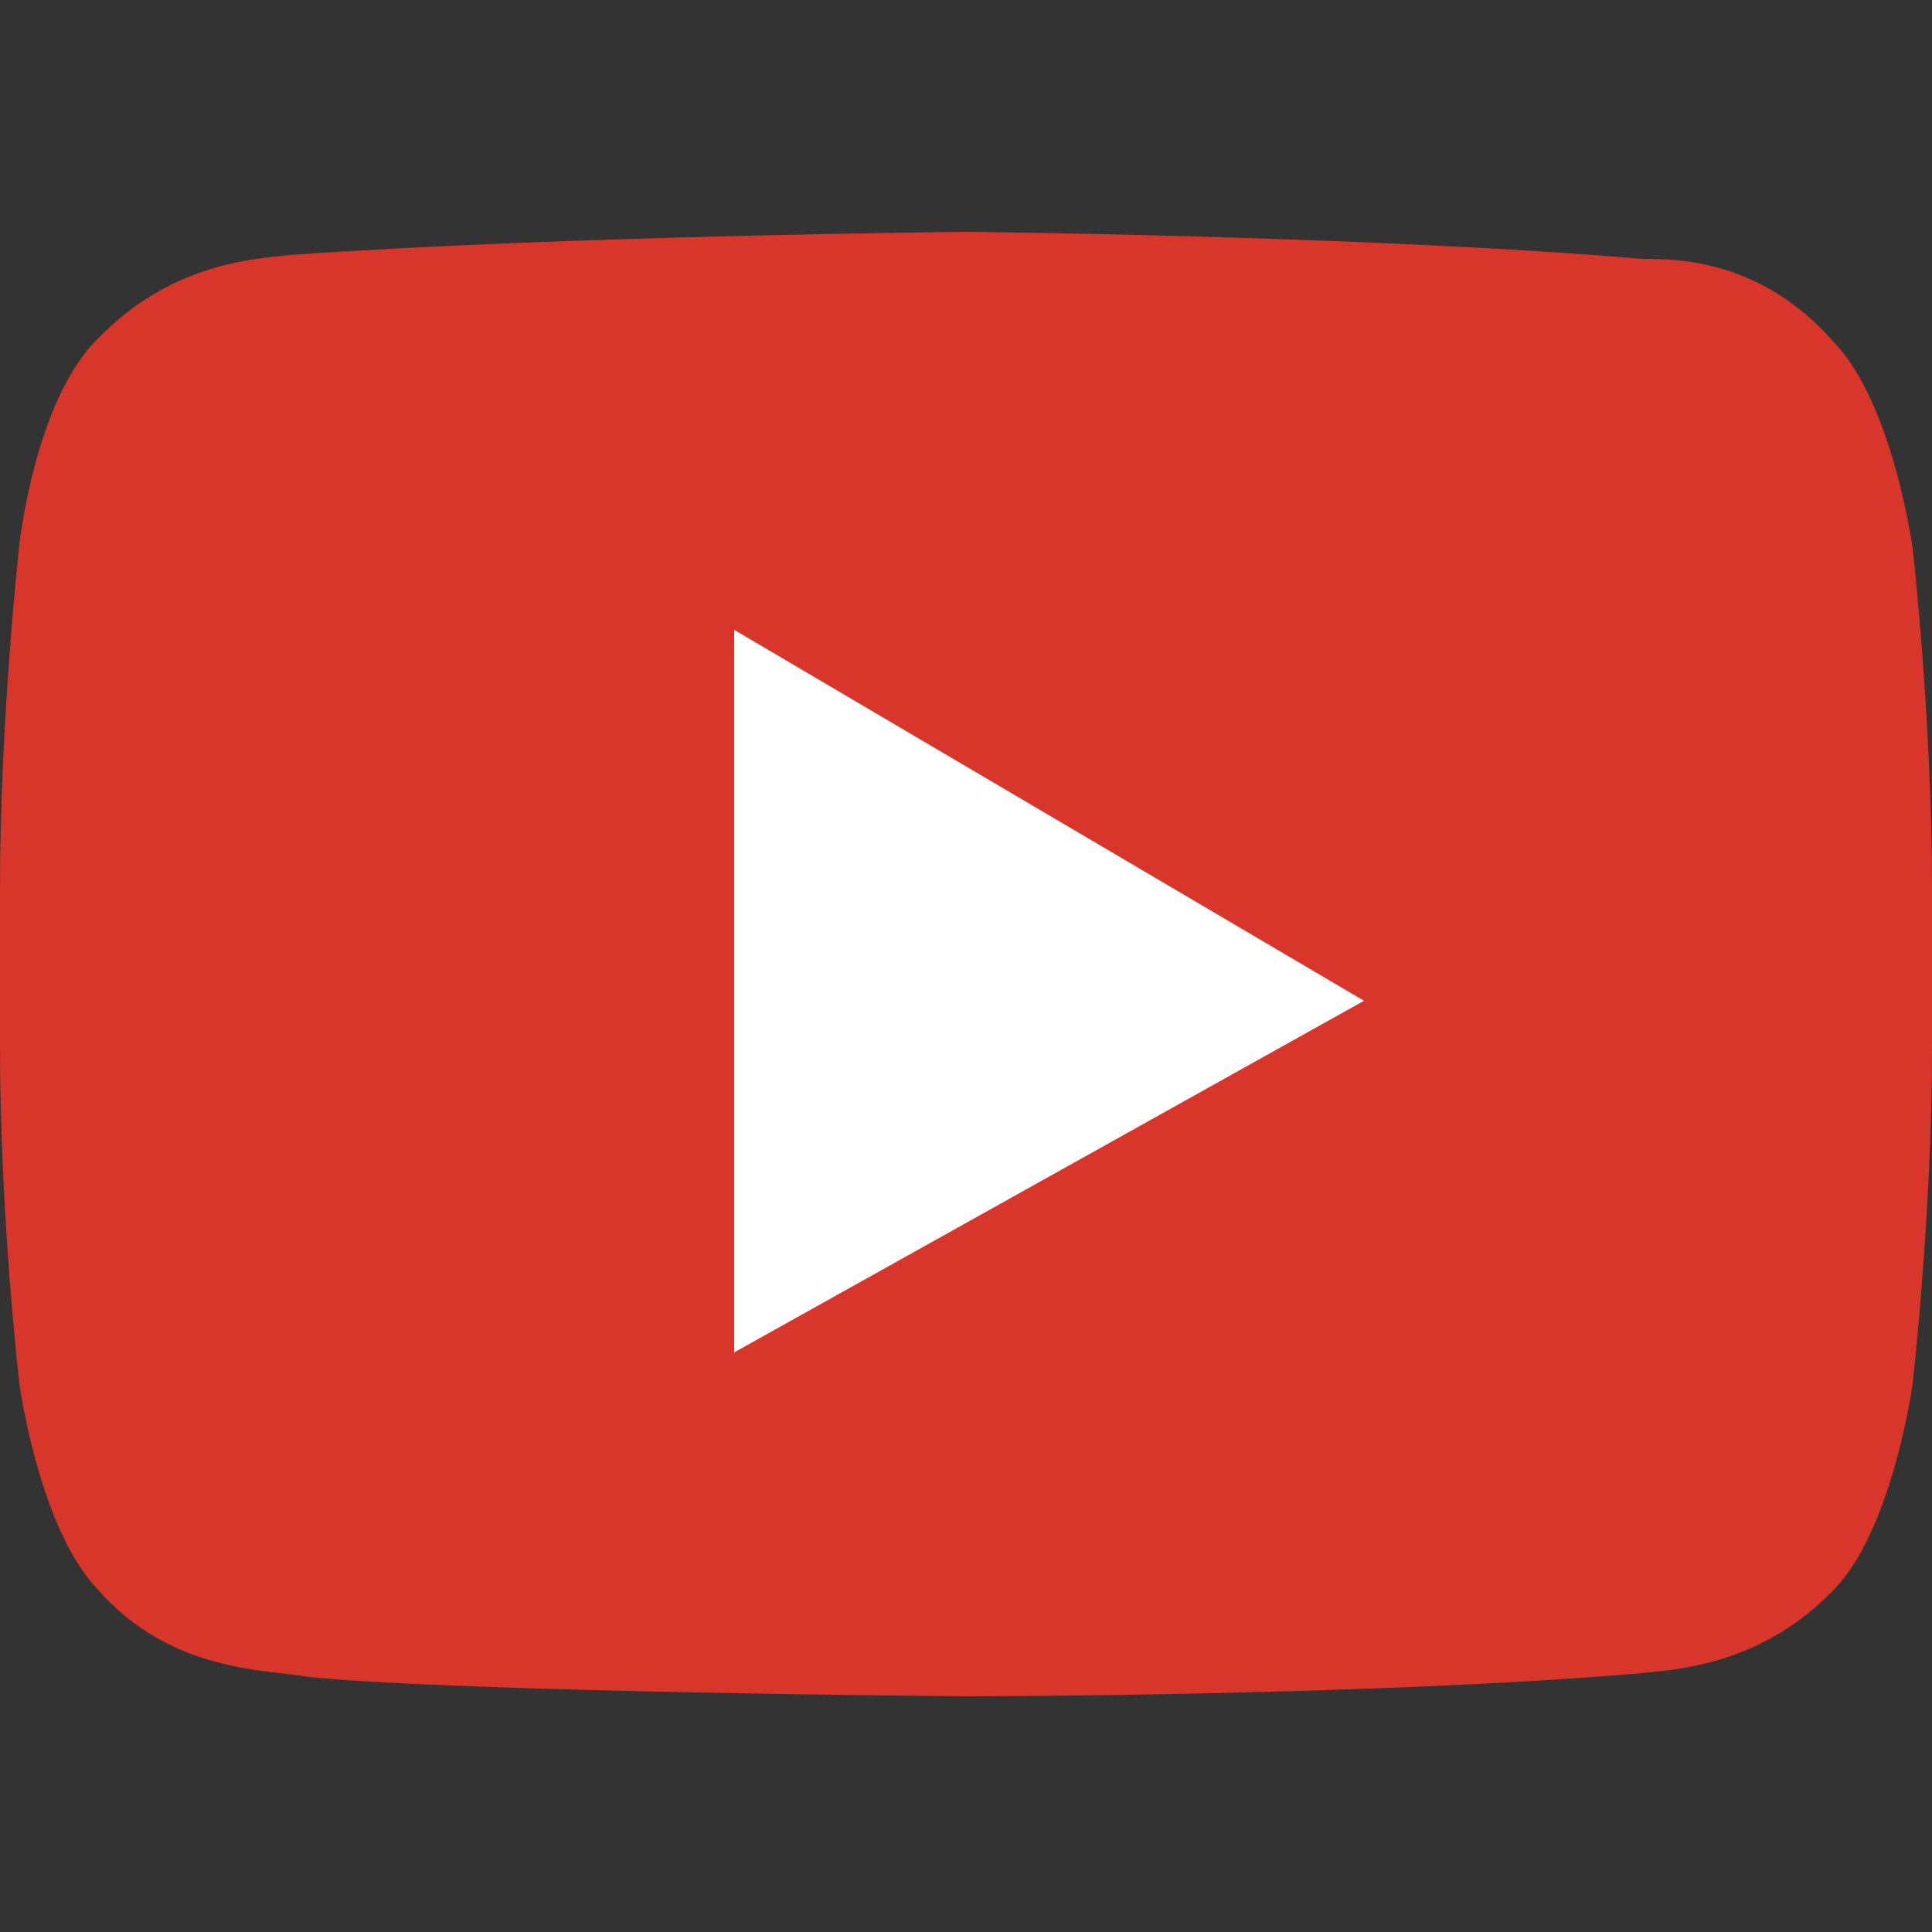 <svg xmlns="http://www.w3.org/2000/svg" viewBox="0 0 50 50"><rect x="0" y="0" width="50" height="50" fill="#333333" stroke="none"/><path fill="#d8362a" d="M49.5 14.2s-.5-3.7-2-5.3c-1.9-2.2-4.1-2.2-5-2.2C35.5 6.1 25 6 25 6s-10.5.1-17.5.6c-.9.1-3.1.2-5 2.2-1.6 1.6-2 5.3-2 5.3S0 18.6 0 23v4.1c0 4.4.5 8.7.5 8.7s.5 3.7 2 5.3c1.9 2.2 4.4 2.1 5.5 2.3 4 .4 17 .5 17 .5s10.5 0 17.5-.6c.9-.1 3.1-.2 5-2.2 1.5-1.6 2-5.3 2-5.3s.5-4.4.5-8.7V23c0-4.4-.5-8.8-.5-8.8"/><path fill="#fff" d="M19 16.3V35l16.3-9.1z"/></svg>